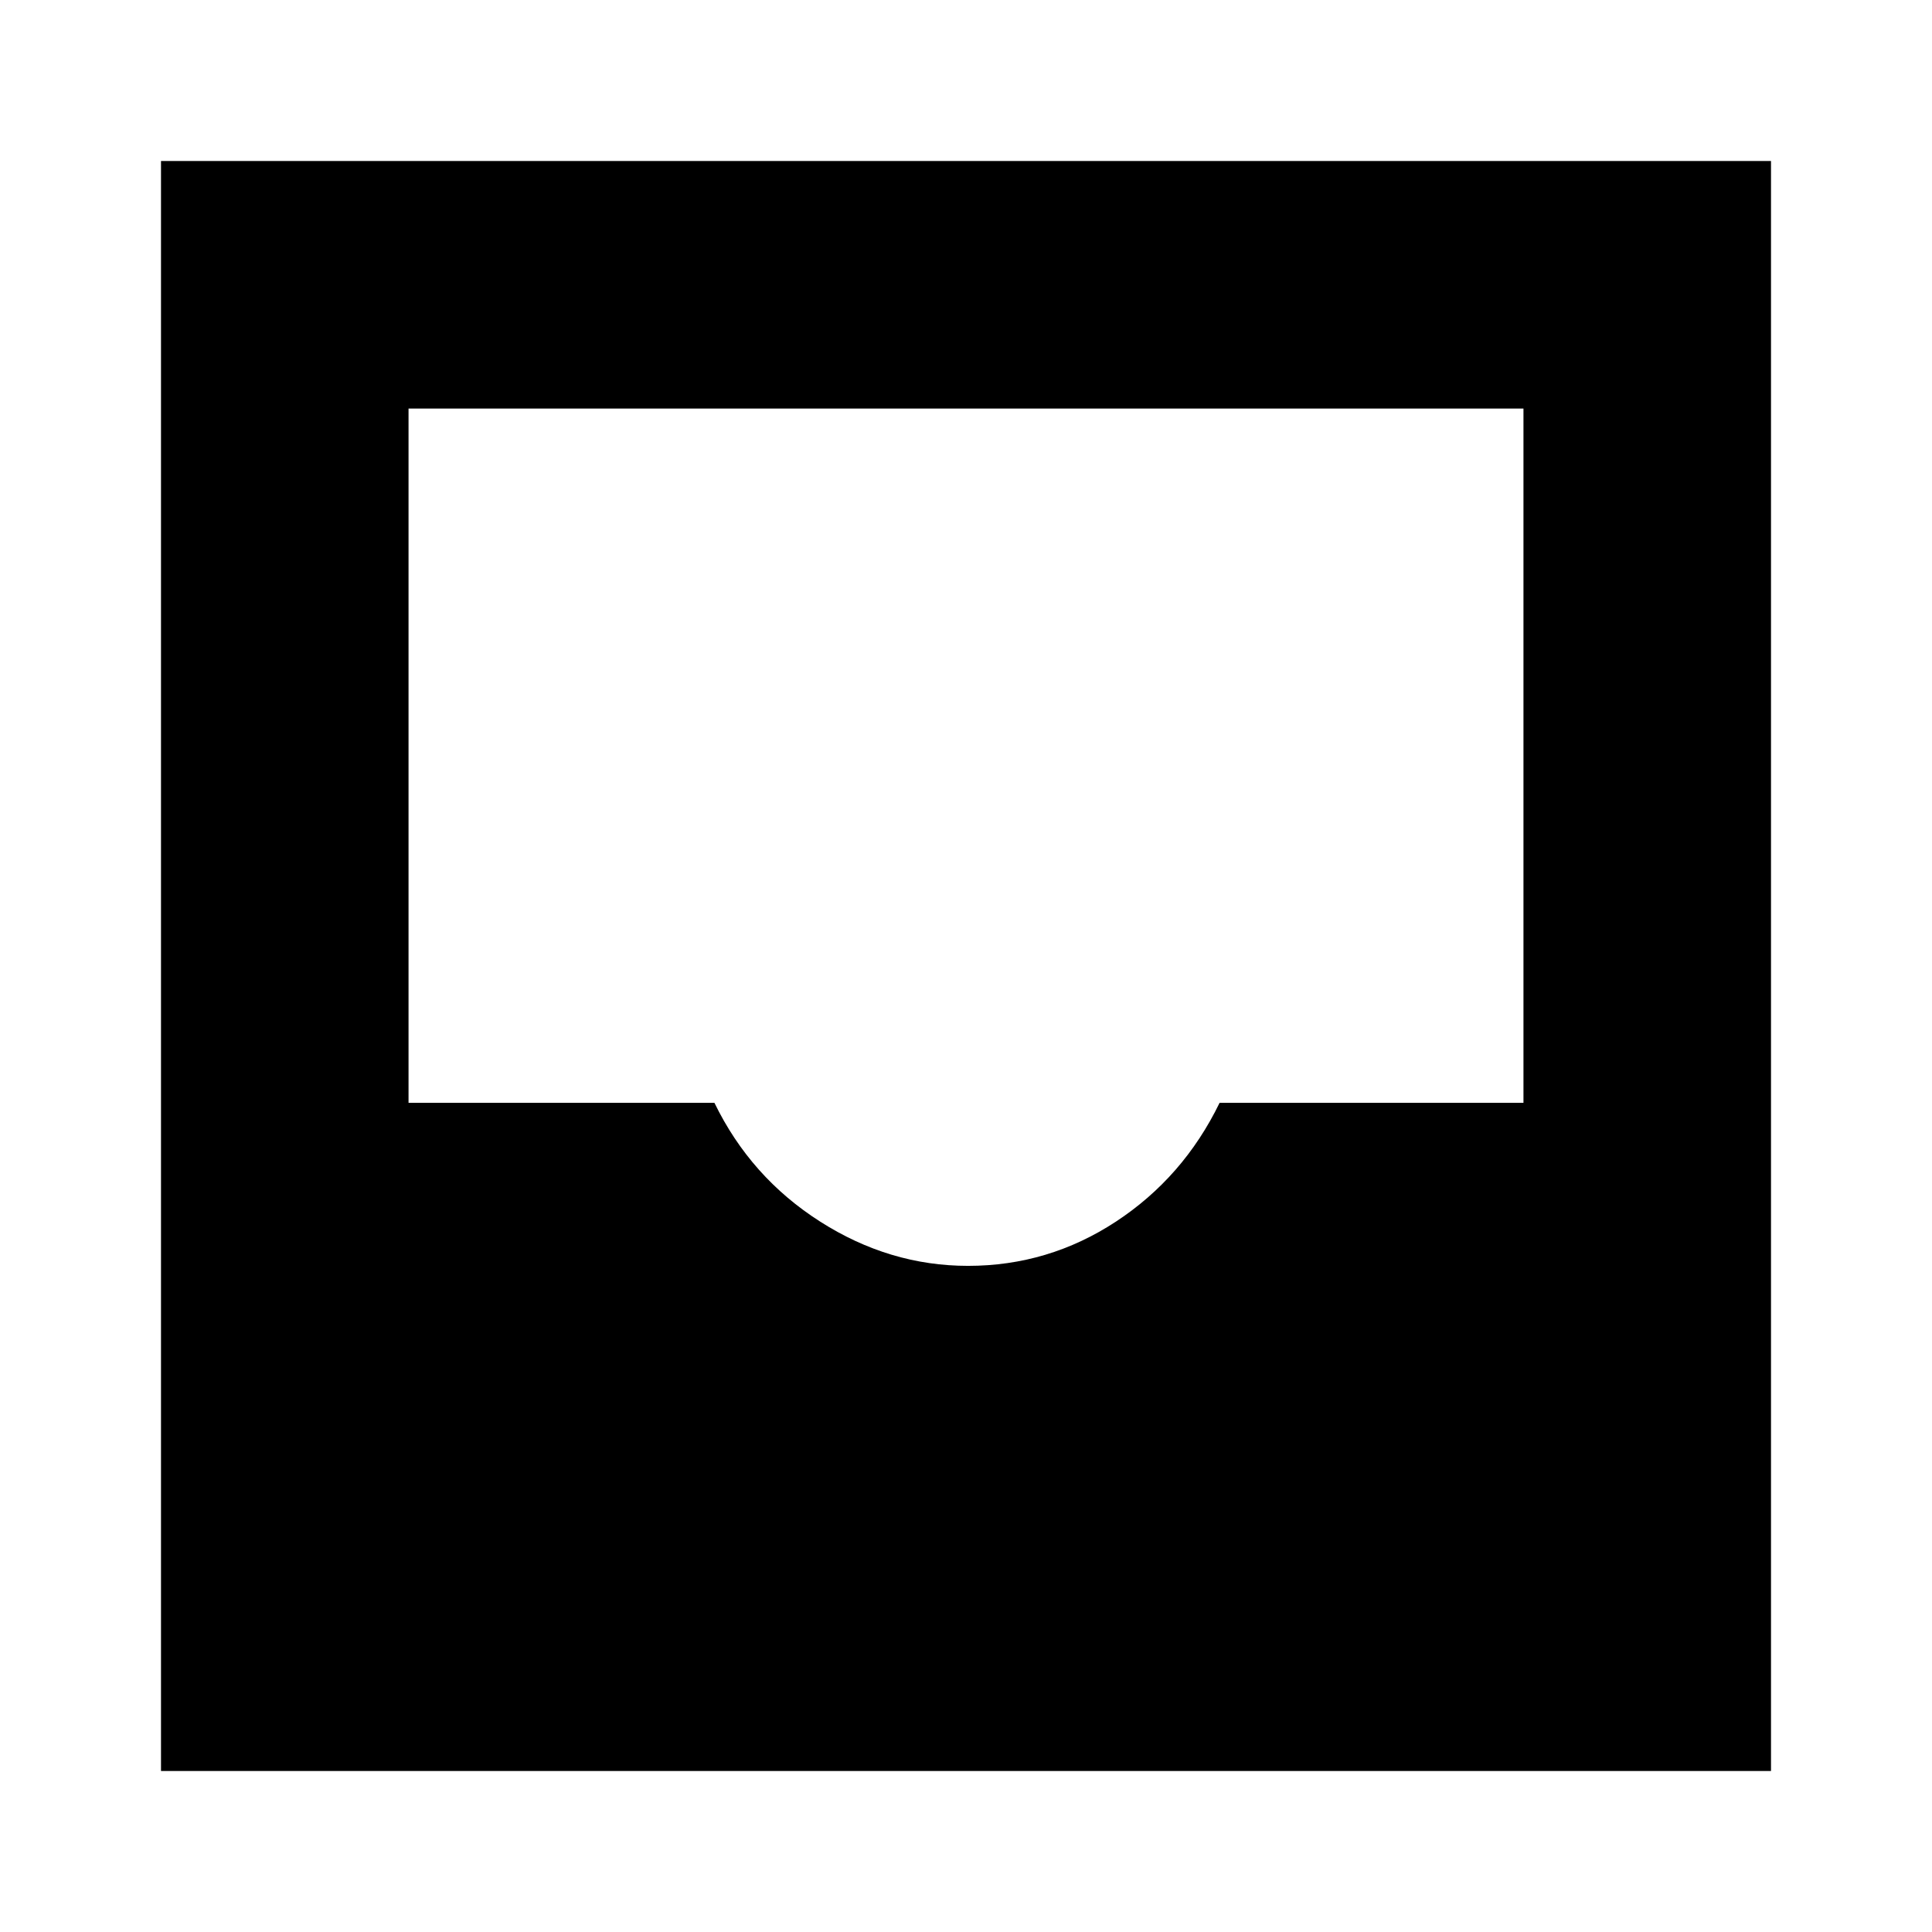 <svg xmlns="http://www.w3.org/2000/svg" height="24" width="24"><path d="M2 22V2H22V22ZM12.025 15.725Q13.025 15.725 13.863 15.175Q14.7 14.625 15.15 13.7H18.925V5.075H5.075V13.7H8.875Q9.325 14.625 10.188 15.175Q11.05 15.725 12.025 15.725Z"/></svg>